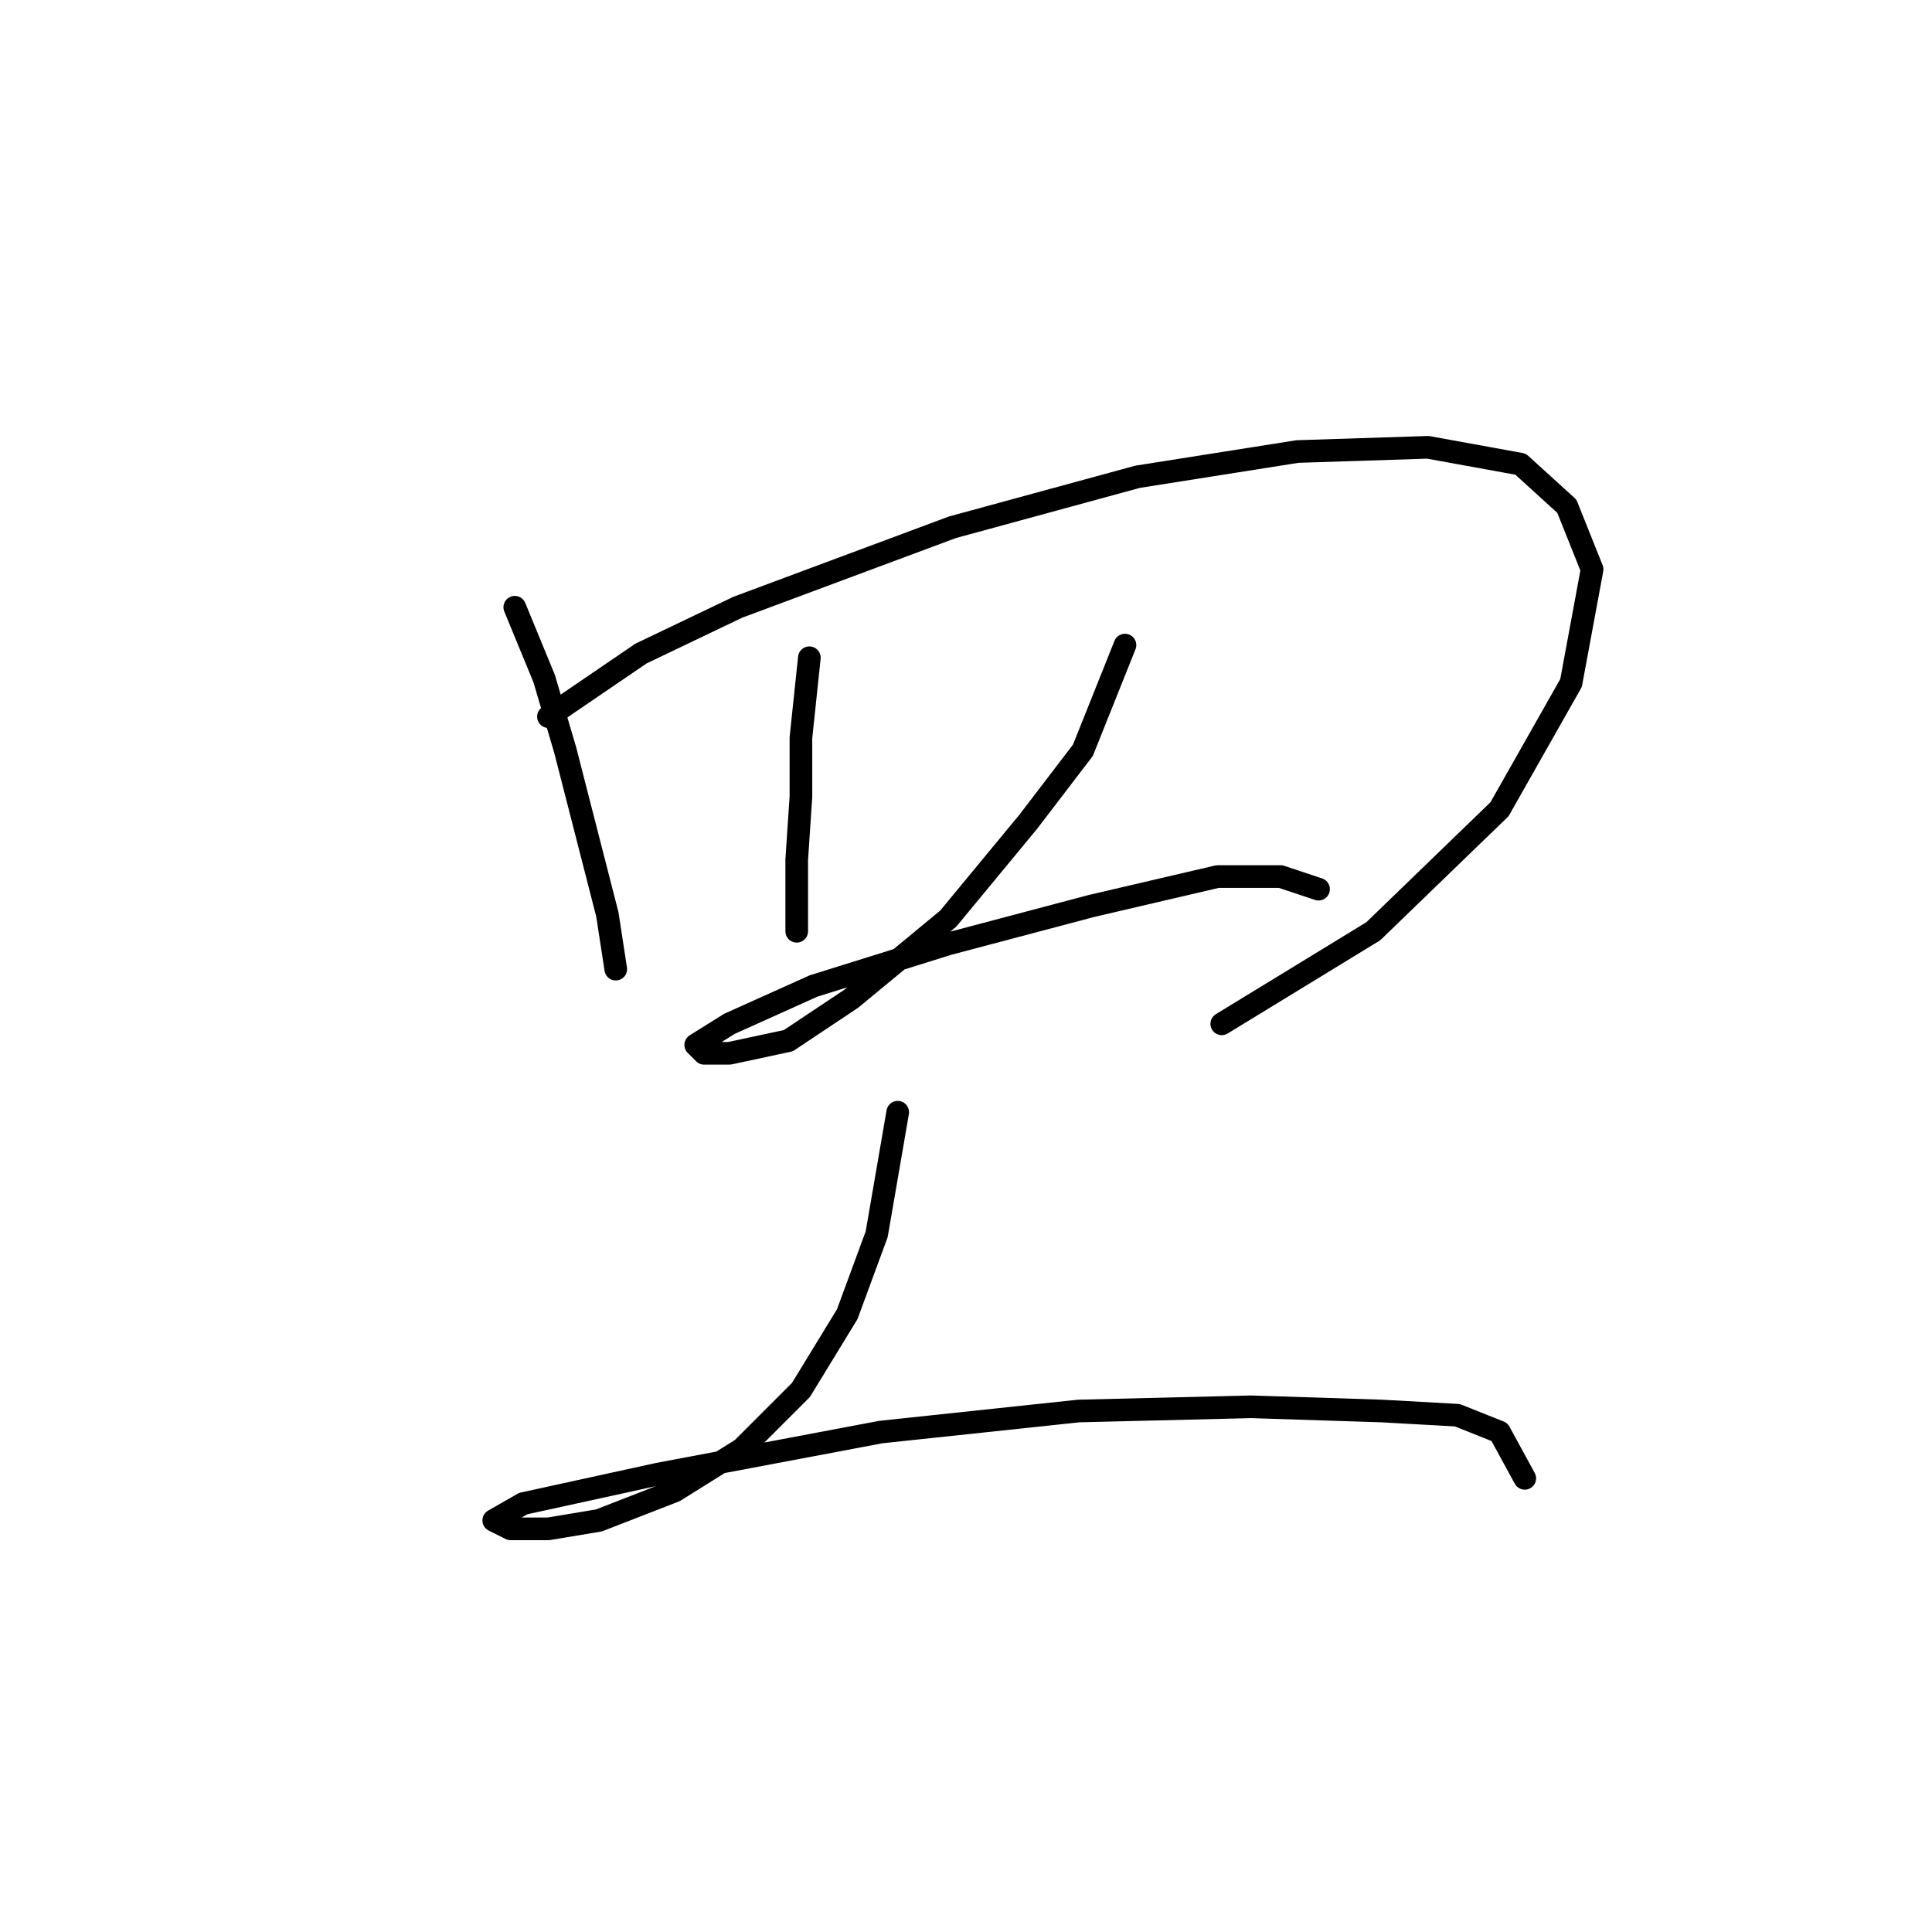 <?xml version="1.0" standalone="no"?>
    <svg width="256" height="256" xmlns="http://www.w3.org/2000/svg" version="1.1">
    <polyline stroke="black" stroke-width="3" stroke-linecap="round" fill="transparent" stroke-linejoin="round" points="68.21 80.461 72.113 89.94 74.901 99.42 80.478 121.167 81.593 128.416 81.593 128.416 " />
        <polyline stroke="black" stroke-width="3" stroke-linecap="round" fill="transparent" stroke-linejoin="round" points="72.671 94.959 84.939 86.595 97.764 80.461 126.202 69.866 150.738 63.175 171.927 59.829 189.214 59.271 201.481 61.502 207.615 67.078 210.961 75.442 208.173 90.498 198.693 107.227 181.964 123.398 161.89 135.665 161.89 135.665 " />
        <polyline stroke="black" stroke-width="3" stroke-linecap="round" fill="transparent" stroke-linejoin="round" points="107.243 87.152 106.128 97.747 106.128 105.554 105.57 113.918 105.57 123.398 105.57 123.398 " />
        <polyline stroke="black" stroke-width="3" stroke-linecap="round" fill="transparent" stroke-linejoin="round" points="149.065 85.479 143.489 99.42 136.24 108.9 125.645 121.725 112.82 132.32 104.455 137.896 96.649 139.569 93.303 139.569 92.188 138.453 96.649 135.665 107.801 130.647 125.645 125.071 144.604 120.052 161.333 116.149 169.697 116.149 174.715 117.821 174.715 117.821 " />
        <polyline stroke="black" stroke-width="3" stroke-linecap="round" fill="transparent" stroke-linejoin="round" points="118.953 147.375 116.165 163.546 112.262 174.141 106.128 184.178 98.321 191.985 89.4 197.561 79.362 201.465 72.671 202.58 67.652 202.58 65.422 201.465 69.325 199.234 87.169 195.331 116.723 189.754 142.931 186.966 165.794 186.409 183.08 186.966 193.117 187.524 198.693 189.754 202.039 195.888 202.039 195.888 " />
        </svg>